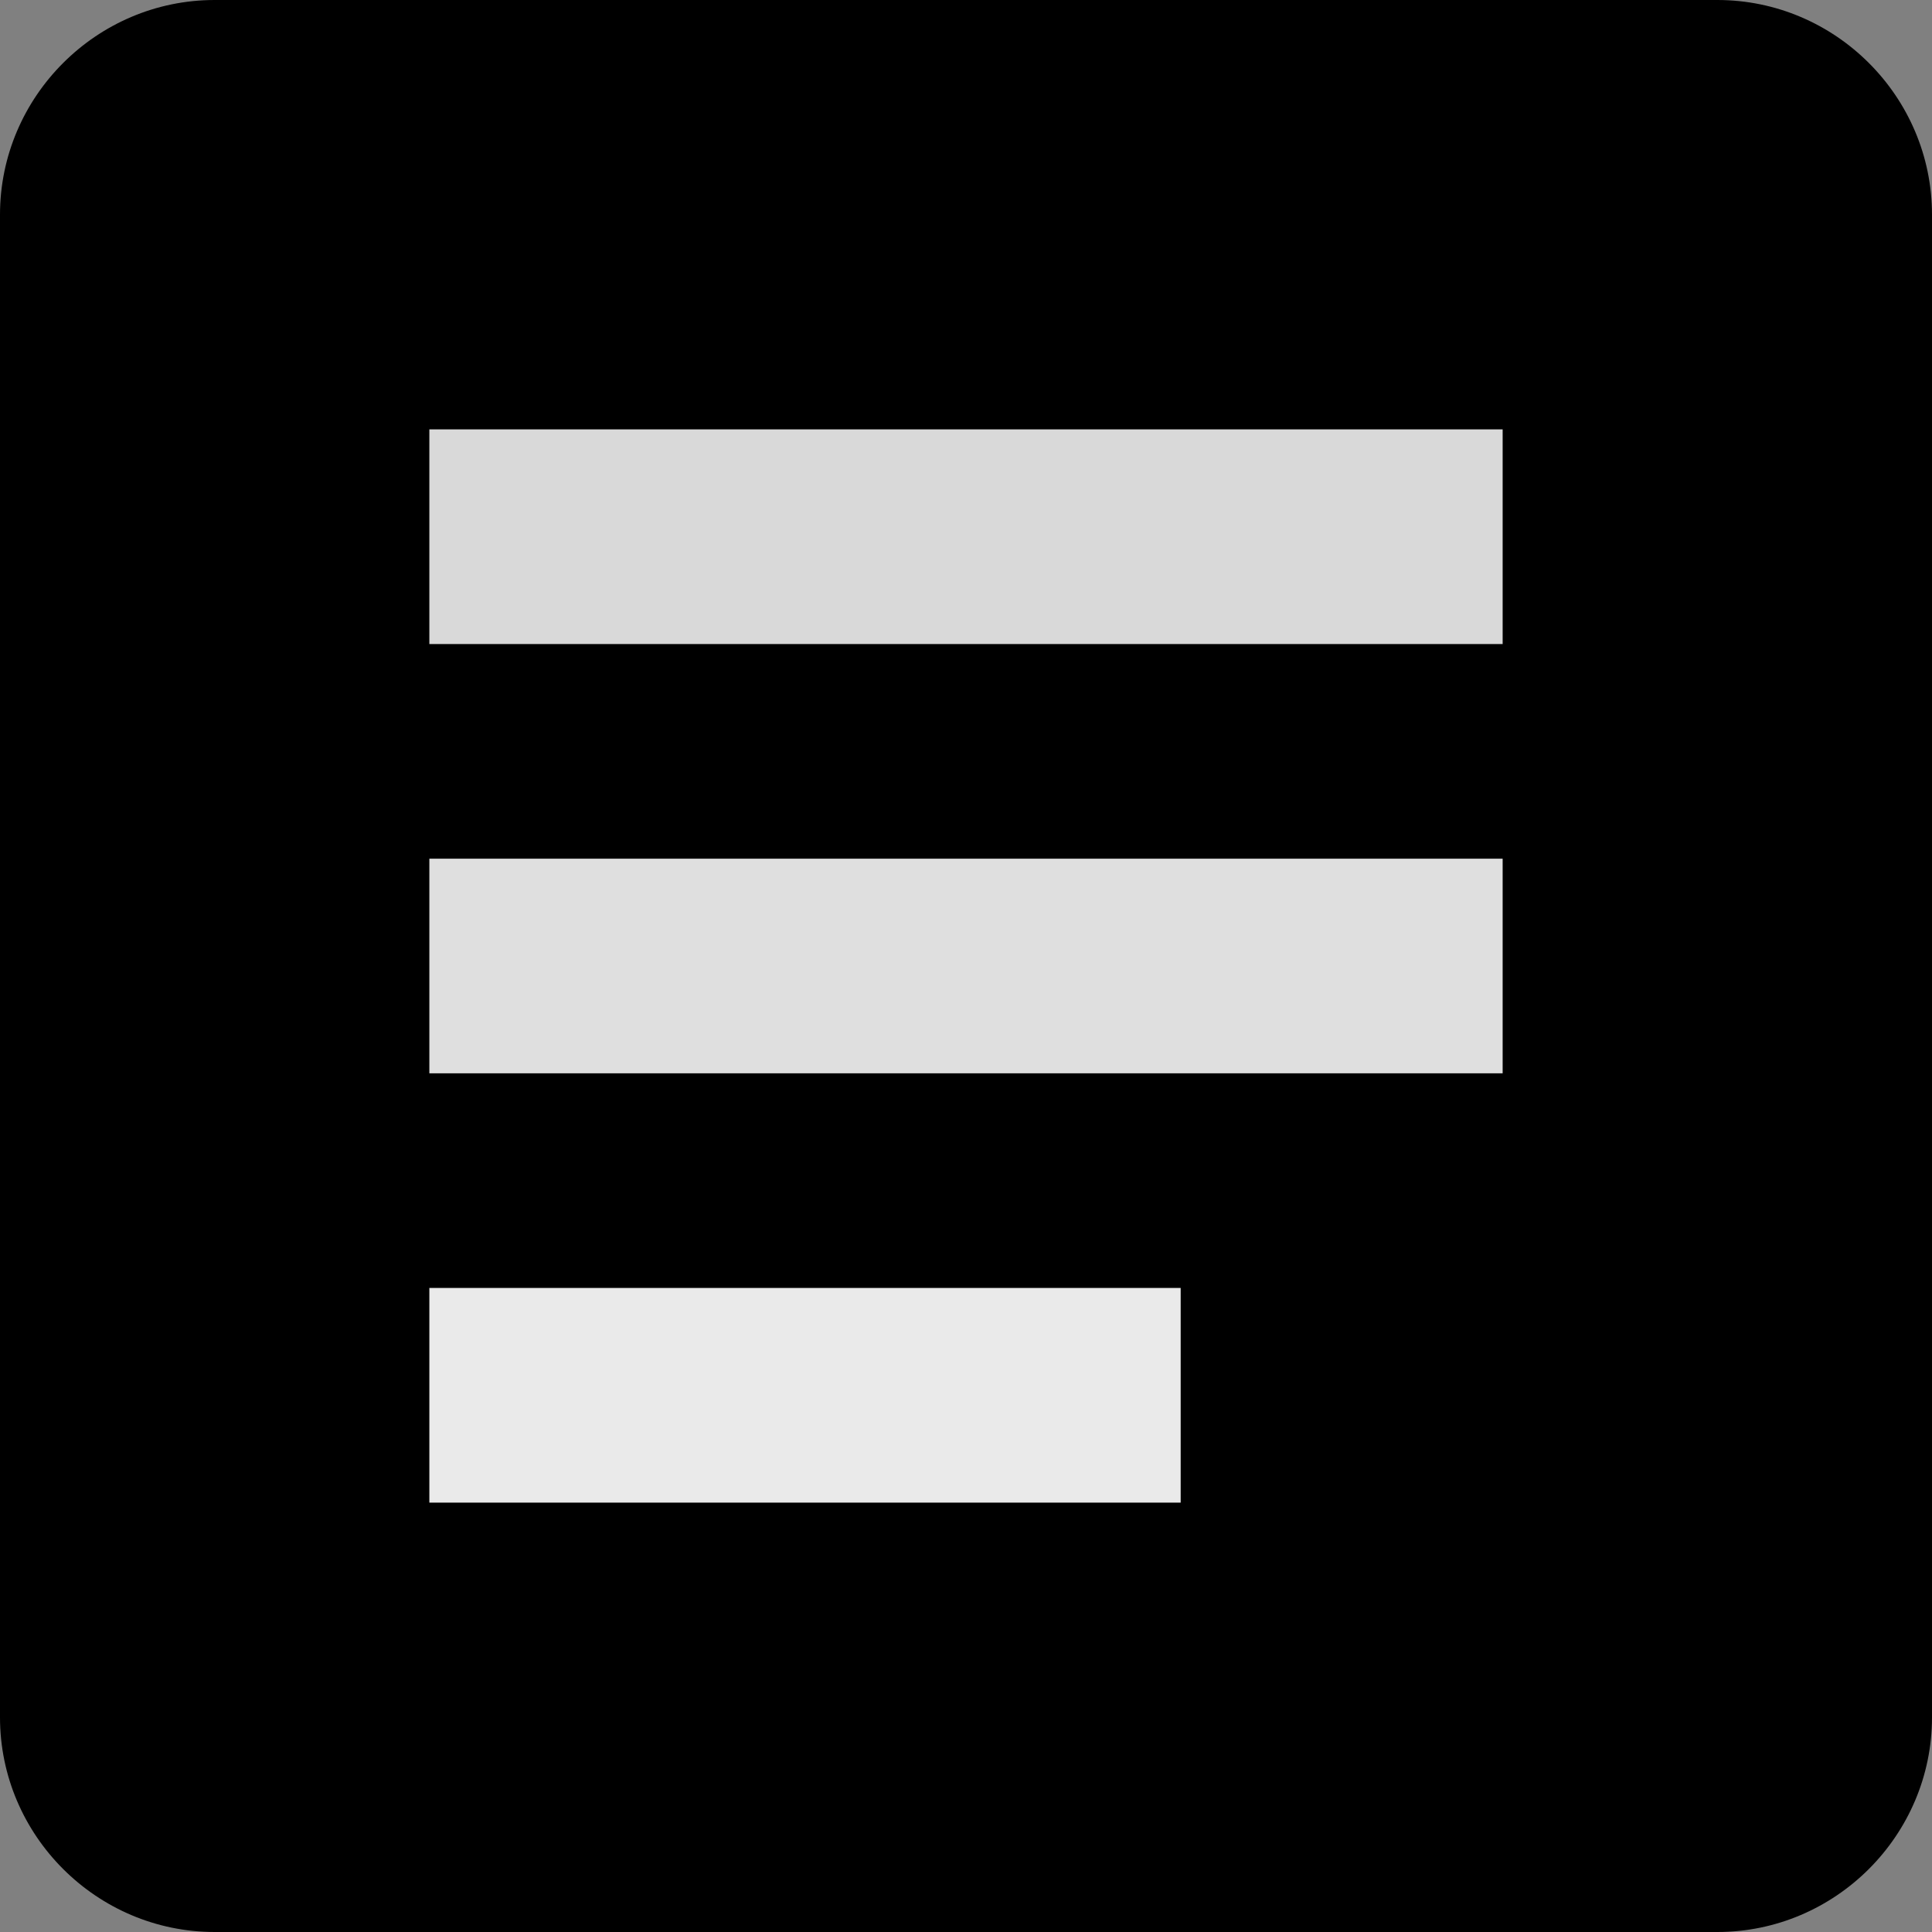 <?xml version="1.0" encoding="UTF-8"?>
<svg width="26px" height="26px" viewBox="0 0 26 26" version="1.1" xmlns="http://www.w3.org/2000/svg" xmlns:xlink="http://www.w3.org/1999/xlink">
    <rect x="0" y="0" width="26" height="26" fill="#808080" stroke="none"/>
    <!-- Generator: Sketch 49 (51002) - http://www.bohemiancoding.com/sketch -->
    <title>@2xicon/report-icon</title>
    <desc>Created with Sketch.</desc>
    <defs></defs>
    <g id="icon/report-icon" stroke="none" stroke-width="1" fill="none" fill-rule="evenodd">
        <g id="google-drive-document">
            <rect id="Rectangle" fill="#D9D9D9" x="4" y="5" width="18" height="5"></rect>
            <rect id="Rectangle-Copy" fill="#E9E9E9" opacity="0.9" x="4" y="11" width="18" height="5"></rect>
            <rect id="Rectangle-Copy-2" fill="#F5F5F5" opacity="0.9" x="4" y="16" width="18" height="5"></rect>
            <path d="M23.111,0 L2.889,0 C1.3,0 0,1.3 0,2.889 L0,23.111 C0,24.7 1.3,26 2.889,26 L23.111,26 C24.7,26 26,24.7 26,23.111 L26,2.889 C26,1.3 24.7,0 23.111,0 Z M20.222,8.667 L5.778,8.667 L5.778,5.778 L20.222,5.778 L20.222,8.667 Z M20.222,14.444 L5.778,14.444 L5.778,11.556 L20.222,11.556 L20.222,14.444 Z M15.889,20.222 L5.778,20.222 L5.778,17.333 L15.889,17.333 L15.889,20.222 Z" id="Shape" fill="#000000" fill-rule="nonzero"></path>
        </g>
    </g>
</svg>
